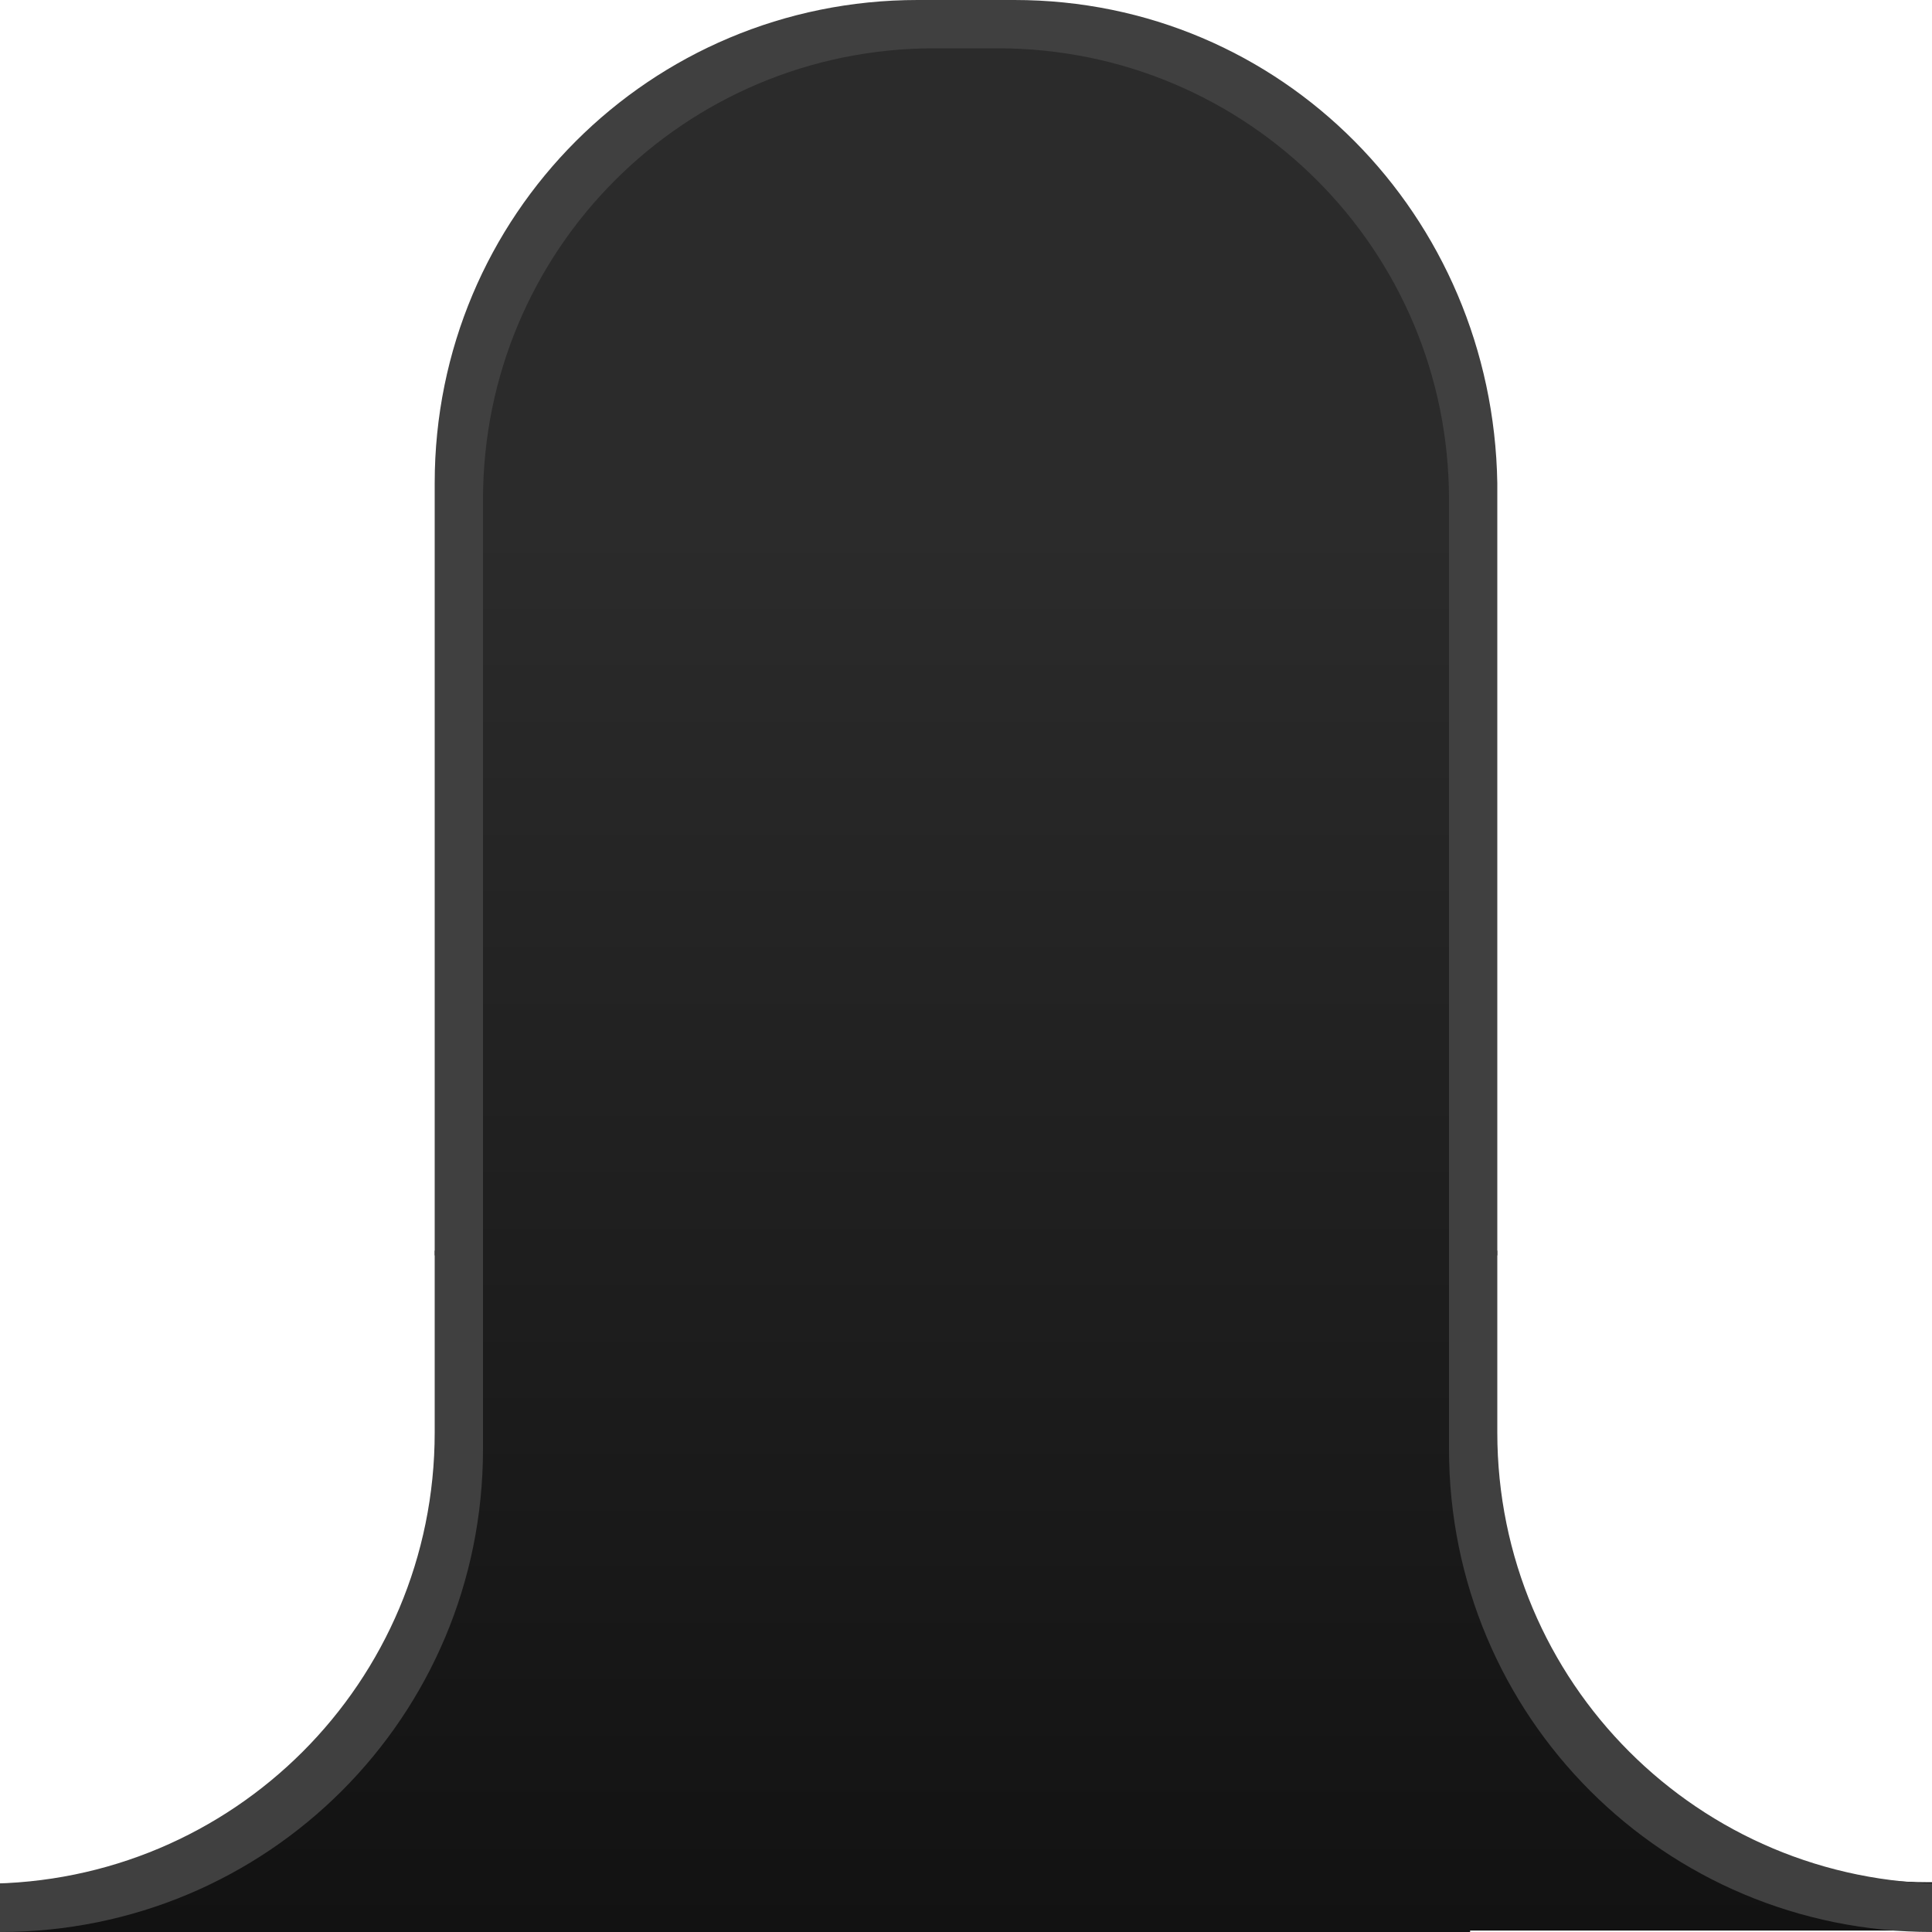 <?xml version="1.0" encoding="UTF-8" standalone="no"?>
<!-- Created with Inkscape (http://www.inkscape.org/) -->

<svg
   xmlns:dc="http://purl.org/dc/elements/1.1/"
   xmlns:cc="http://creativecommons.org/ns#"
   xmlns:rdf="http://www.w3.org/1999/02/22-rdf-syntax-ns#"
   xmlns:svg="http://www.w3.org/2000/svg"
   xmlns="http://www.w3.org/2000/svg"
   xmlns:xlink="http://www.w3.org/1999/xlink"
   version="1.1"
   width="40"
   height="40"
   id="svg2">
  <defs
     id="defs4">
    <linearGradient
       id="linearGradient3978">
      <stop
         id="stop3980"
         style="stop-color:#000000;stop-opacity:0.93"
         offset="0" />
      <stop
         id="stop3982"
         style="stop-color:#000000;stop-opacity:0.83"
         offset="1" />
    </linearGradient>
    <linearGradient
       x1="19.998"
       y1="30.203"
       x2="19.998"
       y2="0.453"
       id="linearGradient4029"
       xlink:href="#linearGradient3978"
       gradientUnits="userSpaceOnUse"
       gradientTransform="translate(-1e-7,1022.362)" />
  </defs>
  <g
     transform="translate(0,-1012.362)"
     id="layer1">
    <path
       d="m 19.531,1012.968 c -5.561,0 -10.063,4.471 -10.063,10.031 l 0,15.363 0,3.469 0,0.188 c 0,5.171 -4.173,9.344 -9.344,9.344 l -9.312,0 c -5.171,0 -9.344,-4.173 -9.344,-9.344 l 0,-3.656 -1,-1 0,15 29.062,0 0.938,0 19.969,0 0,-0.031 29.156,0 0,-15 -1,1 0,3.656 c 0,5.171 -4.173,9.344 -9.344,9.344 l -9.312,0 c -5.171,0 -9.344,-4.173 -9.344,-9.344 0.024,-1.234 -0.11,-2.594 -0.125,-3.781 l 0,-15.206 c 0,-5.561 -4.502,-10.029 -10.062,-10.031 z"
       id="rect3918"
       style="fill:url(#linearGradient4029);fill-opacity:1;fill-rule:nonzero;stroke:none" />
    <path
       d="m -20,1036.362 0,6 c 0,5.54 4.46,10 10,10 l 10,0 c 5.54,0 10,-4.46 10,-10 l 0,-6.1 -1,2 0,3.756 c 0,5.171 -4.173,9.344 -9.344,9.344 l -9.312,0 C -14.827,1051.362 -19,1047.189 -19,1042.018 l 0,-3.656 z"
       id="rect3818"
       style="fill:#404040;fill-opacity:1;fill-rule:nonzero;stroke:none" />
    <path
       d="m 30,1036.262 0,6.1 c 0,5.54 4.46,10 10,10 l 10,0 c 5.54,0 10,-4.46 10,-10 l 0,-6 -1,2 0,3.656 c 0,5.171 -4.173,9.344 -9.344,9.344 l -9.312,0 c -5.171,0 -9.344,-4.173 -9.344,-9.344 l 0,-3.756 z"
       id="rect3818-6"
       style="fill:#404040;fill-opacity:1;fill-rule:nonzero;stroke:none" />
    <path
       d="m 9,1038.362 0,-16 c 0,-5.54 4.46,-10 10,-10 l 2,0 c 5.54,0 9.908,4.461 10,10 l 0,16 -1,-2 0,-13.656 c 0,-5.171 -4.173,-9.344 -9.344,-9.344 l -1.312,0 c -5.171,0 -9.344,4.173 -9.344,9.344 l 0,13.656 z"
       id="rect3818-3"
       style="fill:#404040;fill-opacity:1;fill-rule:nonzero;stroke:none" />
  </g>
</svg>
